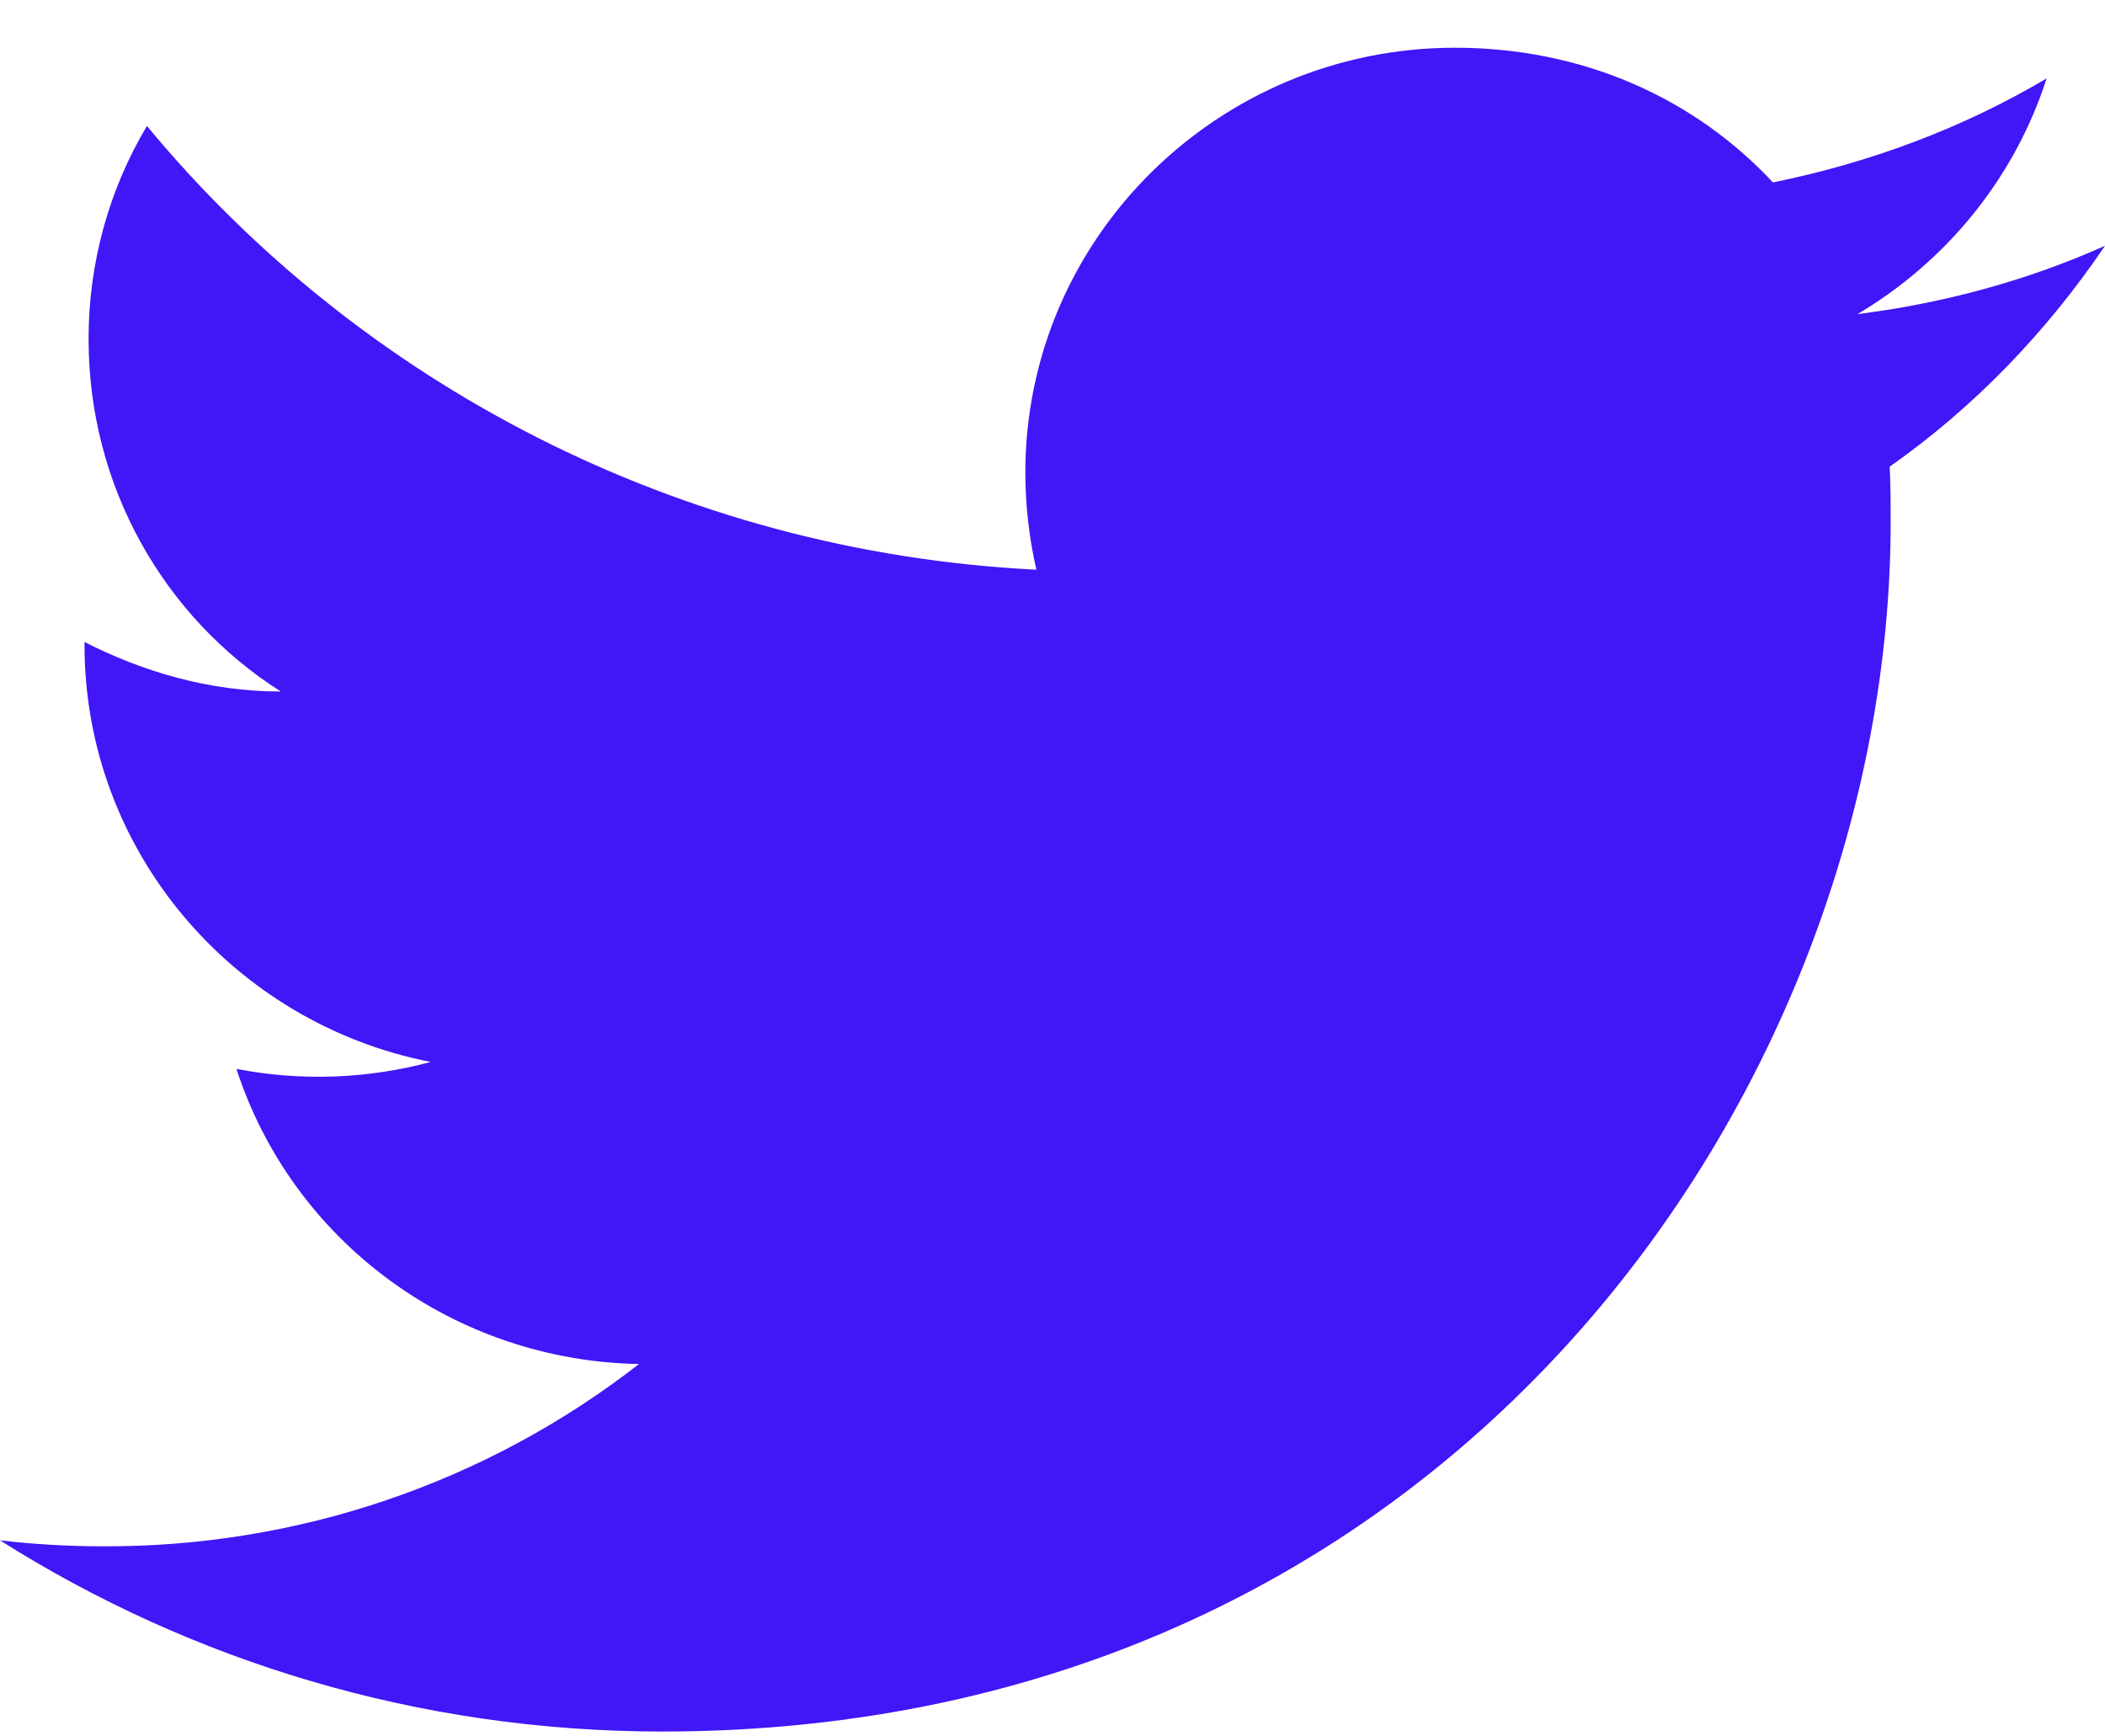 <svg width="40" height="33" viewBox="0 0 40 33" fill="none" xmlns="http://www.w3.org/2000/svg">
<path d="M40 4.671C38.528 5.33 36.941 5.763 35.296 5.97C36.979 4.973 38.279 3.391 38.891 1.49C37.304 2.431 35.545 3.09 33.69 3.467C32.18 1.848 30.057 0.907 27.648 0.907C23.155 0.907 19.484 4.521 19.484 8.982C19.484 9.622 19.56 10.243 19.694 10.827C12.887 10.488 6.826 7.269 2.792 2.394C2.084 3.58 1.683 4.973 1.683 6.441C1.683 9.246 3.117 11.73 5.335 13.142C3.977 13.142 2.715 12.766 1.606 12.201V12.257C1.606 16.173 4.436 19.448 8.184 20.182C6.98 20.506 5.717 20.551 4.493 20.314C5.013 21.919 6.03 23.323 7.402 24.329C8.773 25.335 10.431 25.892 12.142 25.923C9.242 28.183 5.648 29.404 1.95 29.387C1.3 29.387 0.65 29.349 0 29.274C3.633 31.57 7.954 32.907 12.581 32.907C27.648 32.907 35.927 20.596 35.927 9.923C35.927 9.566 35.927 9.227 35.908 8.869C37.514 7.74 38.891 6.309 40 4.671Z" fill="#4116F7"/>
</svg>
